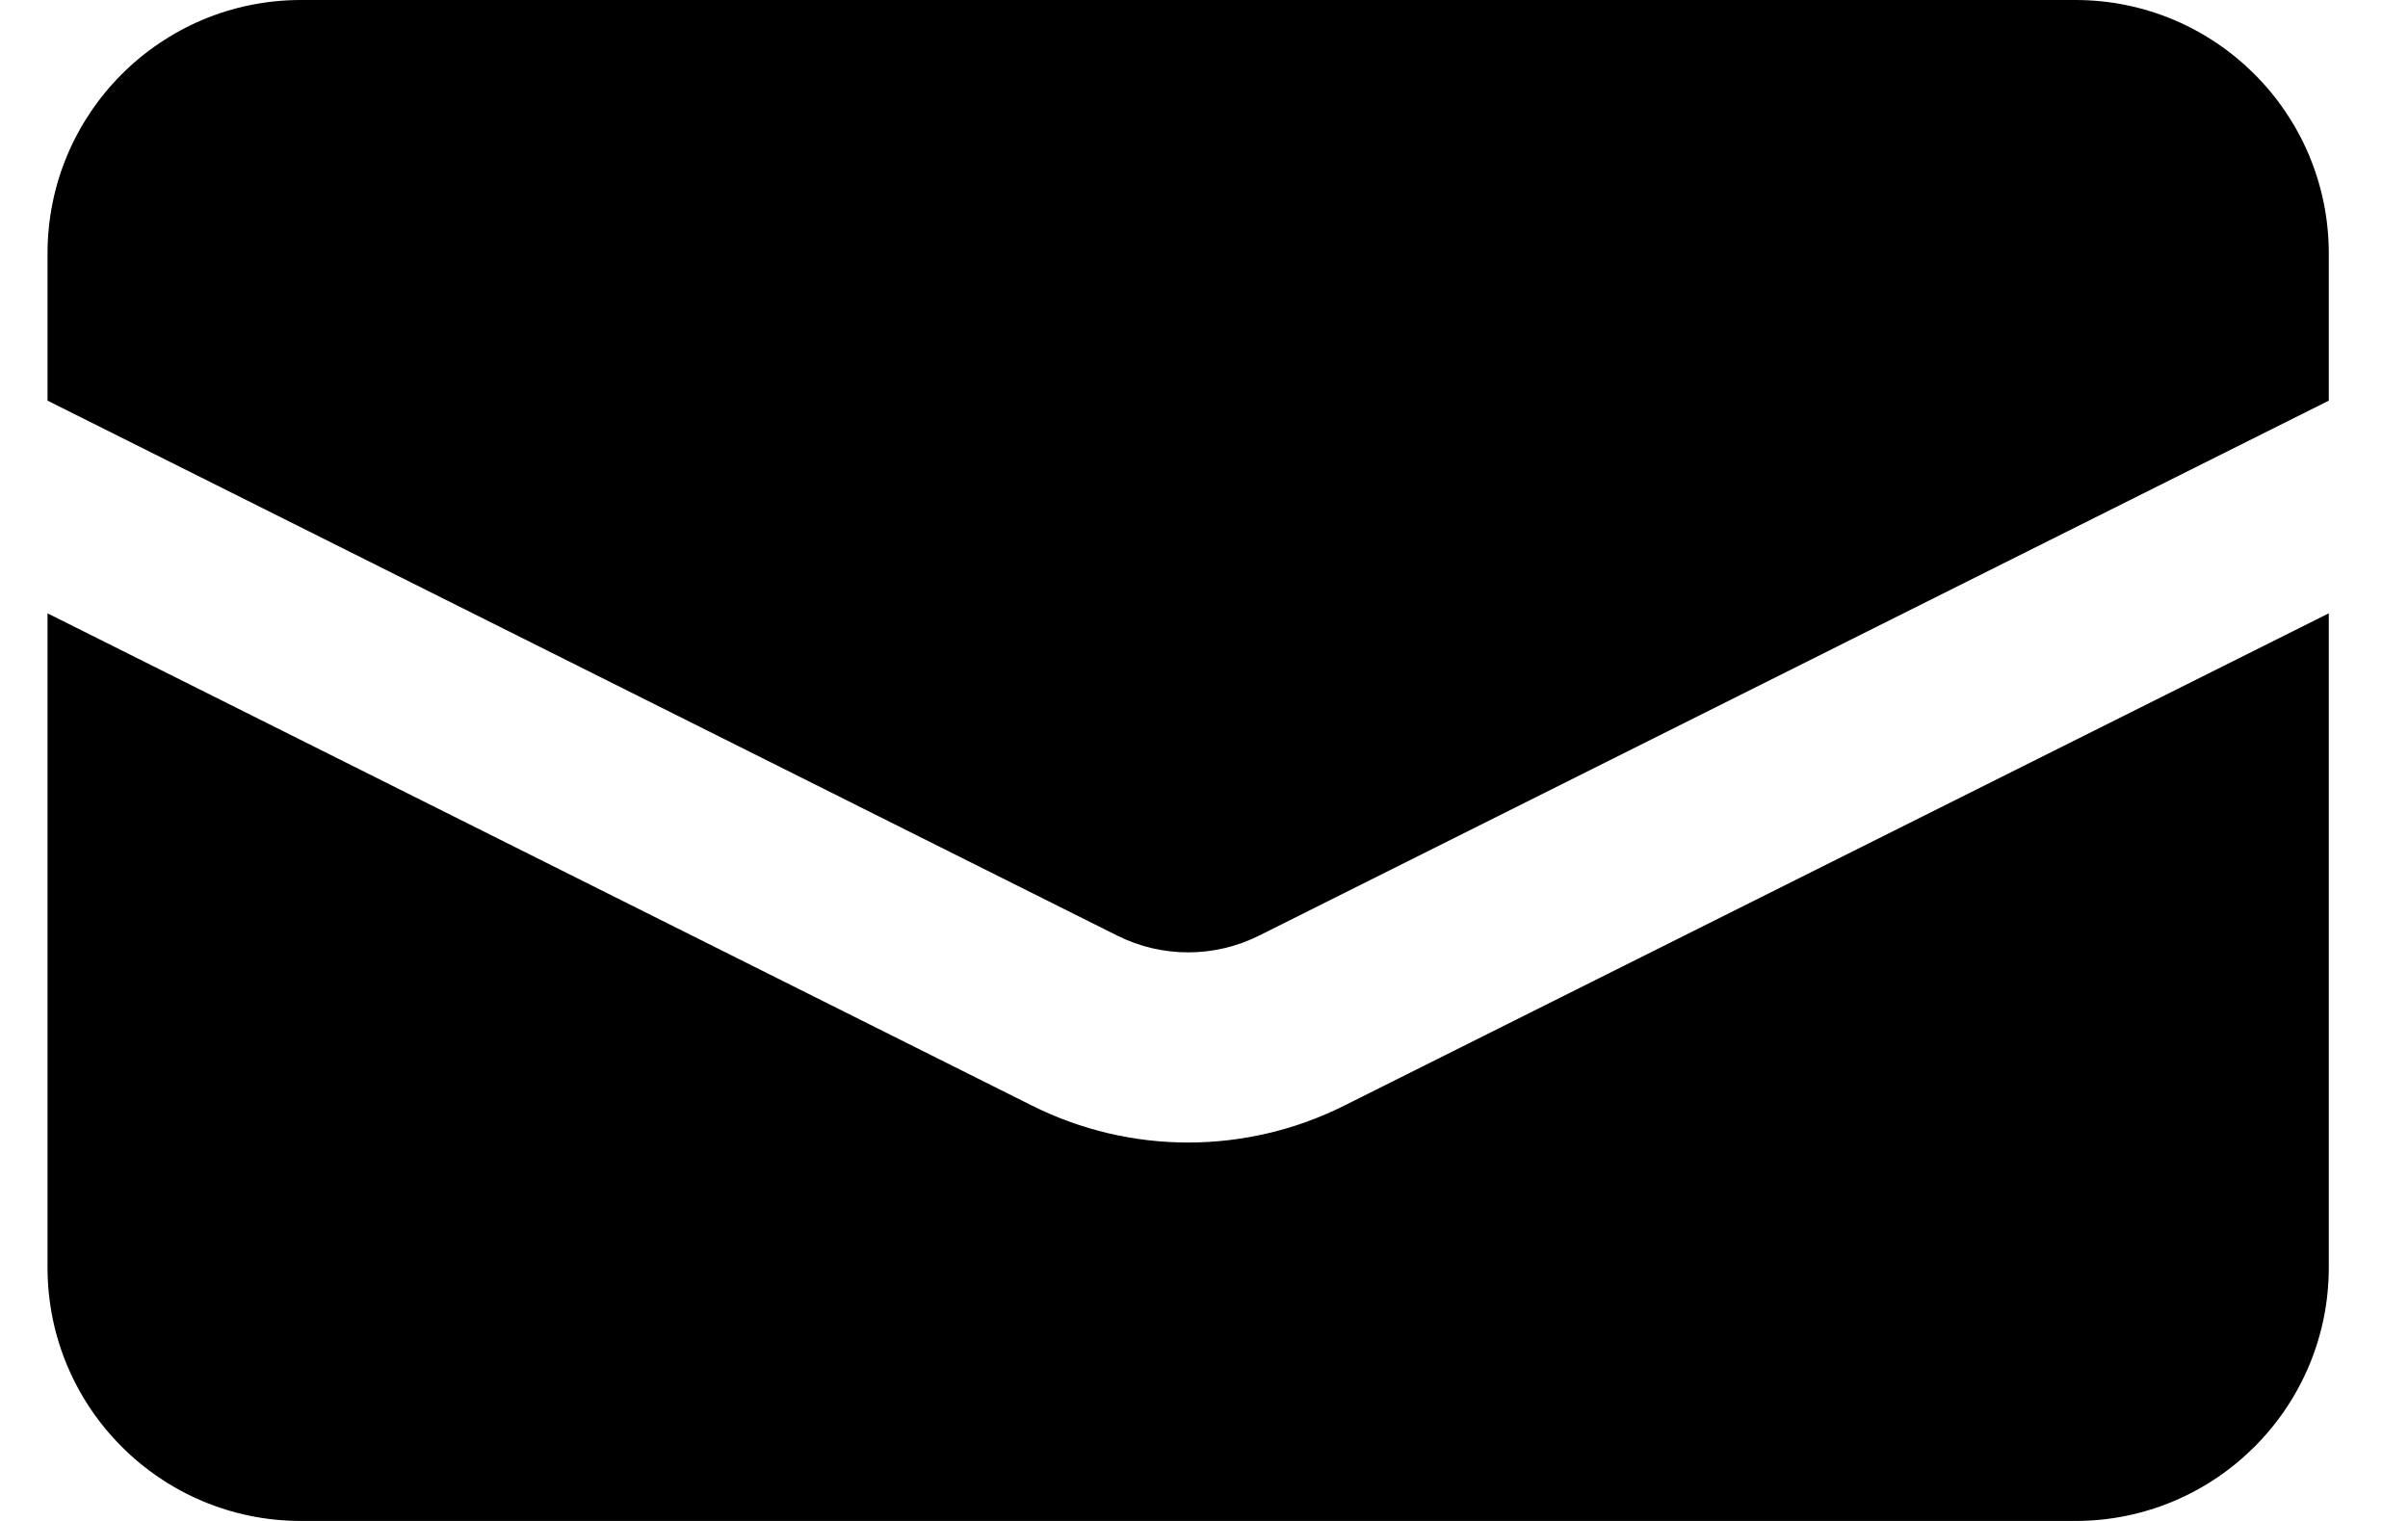 <svg width="19" height="12" viewBox="0 0 19 12" fill="none" xmlns="http://www.w3.org/2000/svg">
<path d="M2.375 0C1.27 0 0.375 0.895 0.375 2V3.161L8.816 7.382C9.168 7.558 9.582 7.558 9.934 7.382L18.375 3.161V2C18.375 0.895 17.479 0 16.375 0H2.375Z" fill="currentColor"/>
<path d="M18.375 4.839L10.605 8.724C9.83 9.111 8.919 9.111 8.145 8.724L0.375 4.839V10C0.375 11.105 1.27 12 2.375 12H16.375C17.479 12 18.375 11.105 18.375 10V4.839Z" fill="currentColor"/>
</svg>
